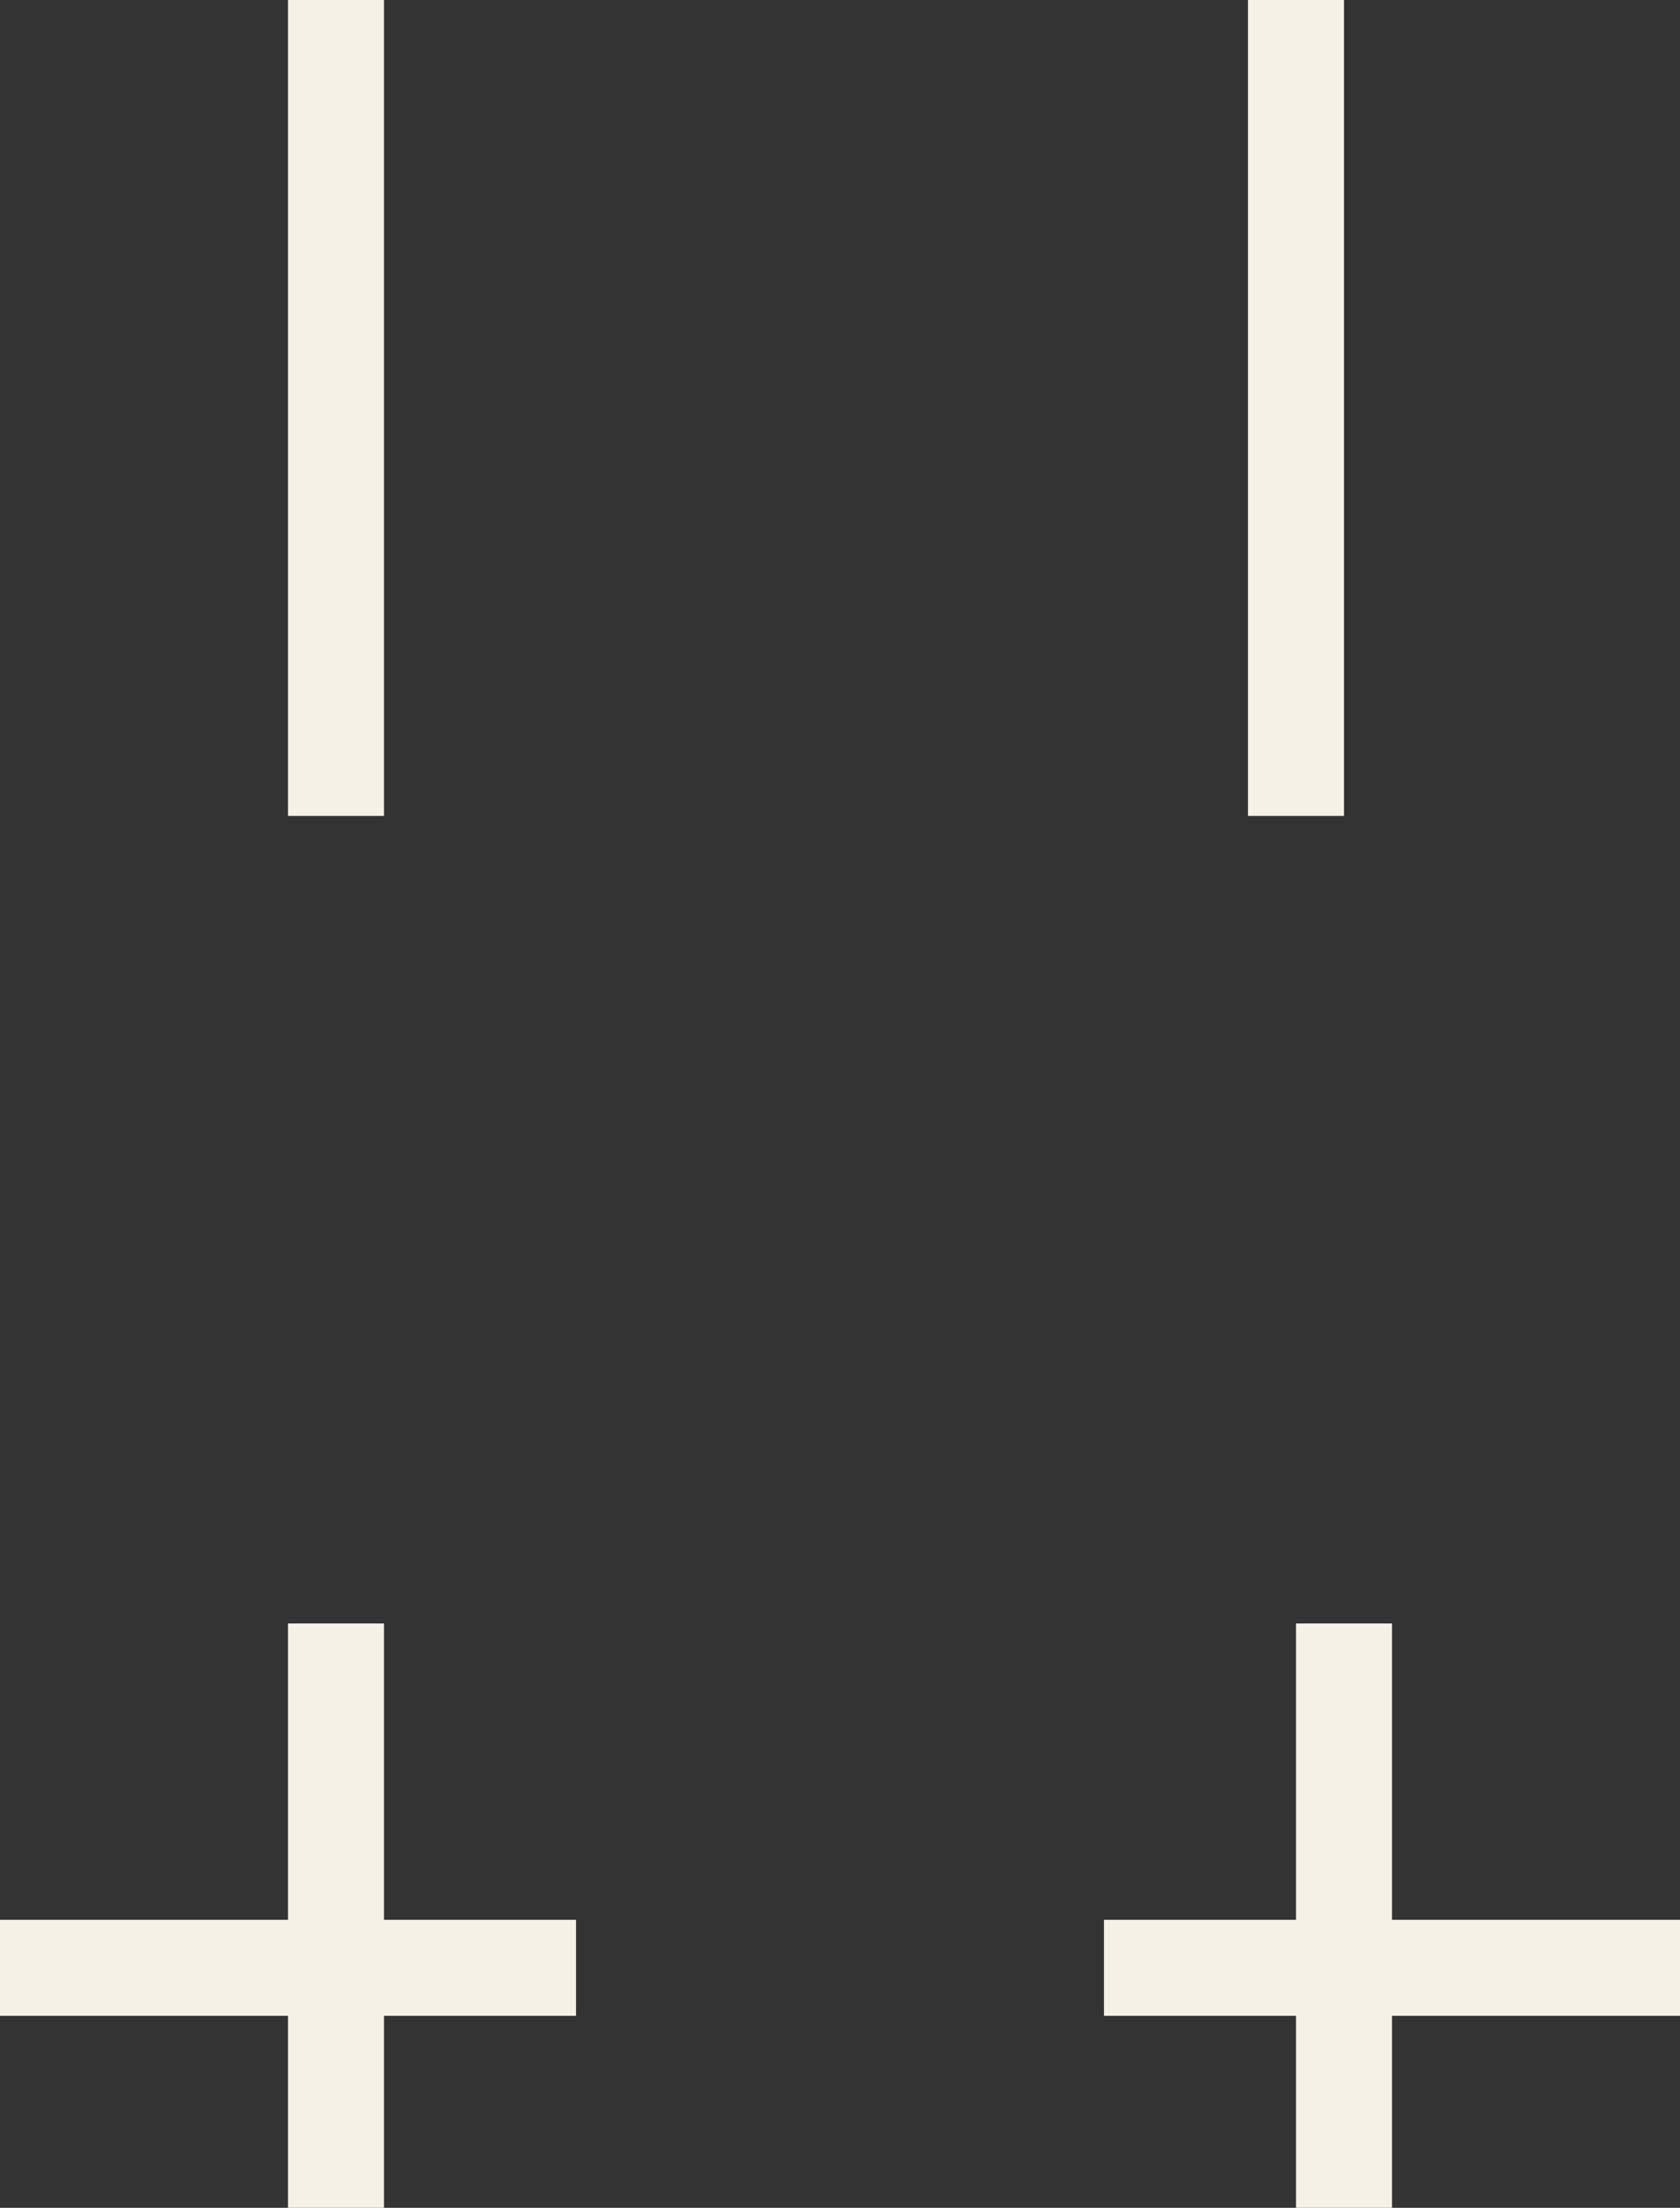<svg xmlns="http://www.w3.org/2000/svg" width="35" height="46" viewBox="0 0 35 46">
  <rect x="0" y="0" width="35" height="46" fill="#333333" stroke="none"/>
  <g id="Group_36" data-name="Group 36" transform="translate(-383 -93)">
    <path id="Path_26" data-name="Path 26" d="M0-2.175V10" transform="translate(390 129)" fill="none" stroke="#f7f1e5" stroke-width="2"/>
    <g id="Group_35" data-name="Group 35">
      <line id="Line_21" data-name="Line 21" y2="17" transform="translate(390 93)" fill="none" stroke="#f7f1e5" stroke-width="2"/>
      <line id="Line_22" data-name="Line 22" y2="17" transform="translate(410 93)" fill="none" stroke="#f7f1e5" stroke-width="2"/>
      <line id="Line_19" data-name="Line 19" x1="12" transform="translate(383 134)" fill="none" stroke="#f7f1e5" stroke-width="2"/>
      <path id="Path_27" data-name="Path 27" d="M0-2.175V10" transform="translate(411 129)" fill="none" stroke="#f7f1e5" stroke-width="2"/>
      <line id="Line_20" data-name="Line 20" x2="12" transform="translate(406 134)" fill="none" stroke="#f7f1e5" stroke-width="2"/>
    </g>
  </g>
</svg>
